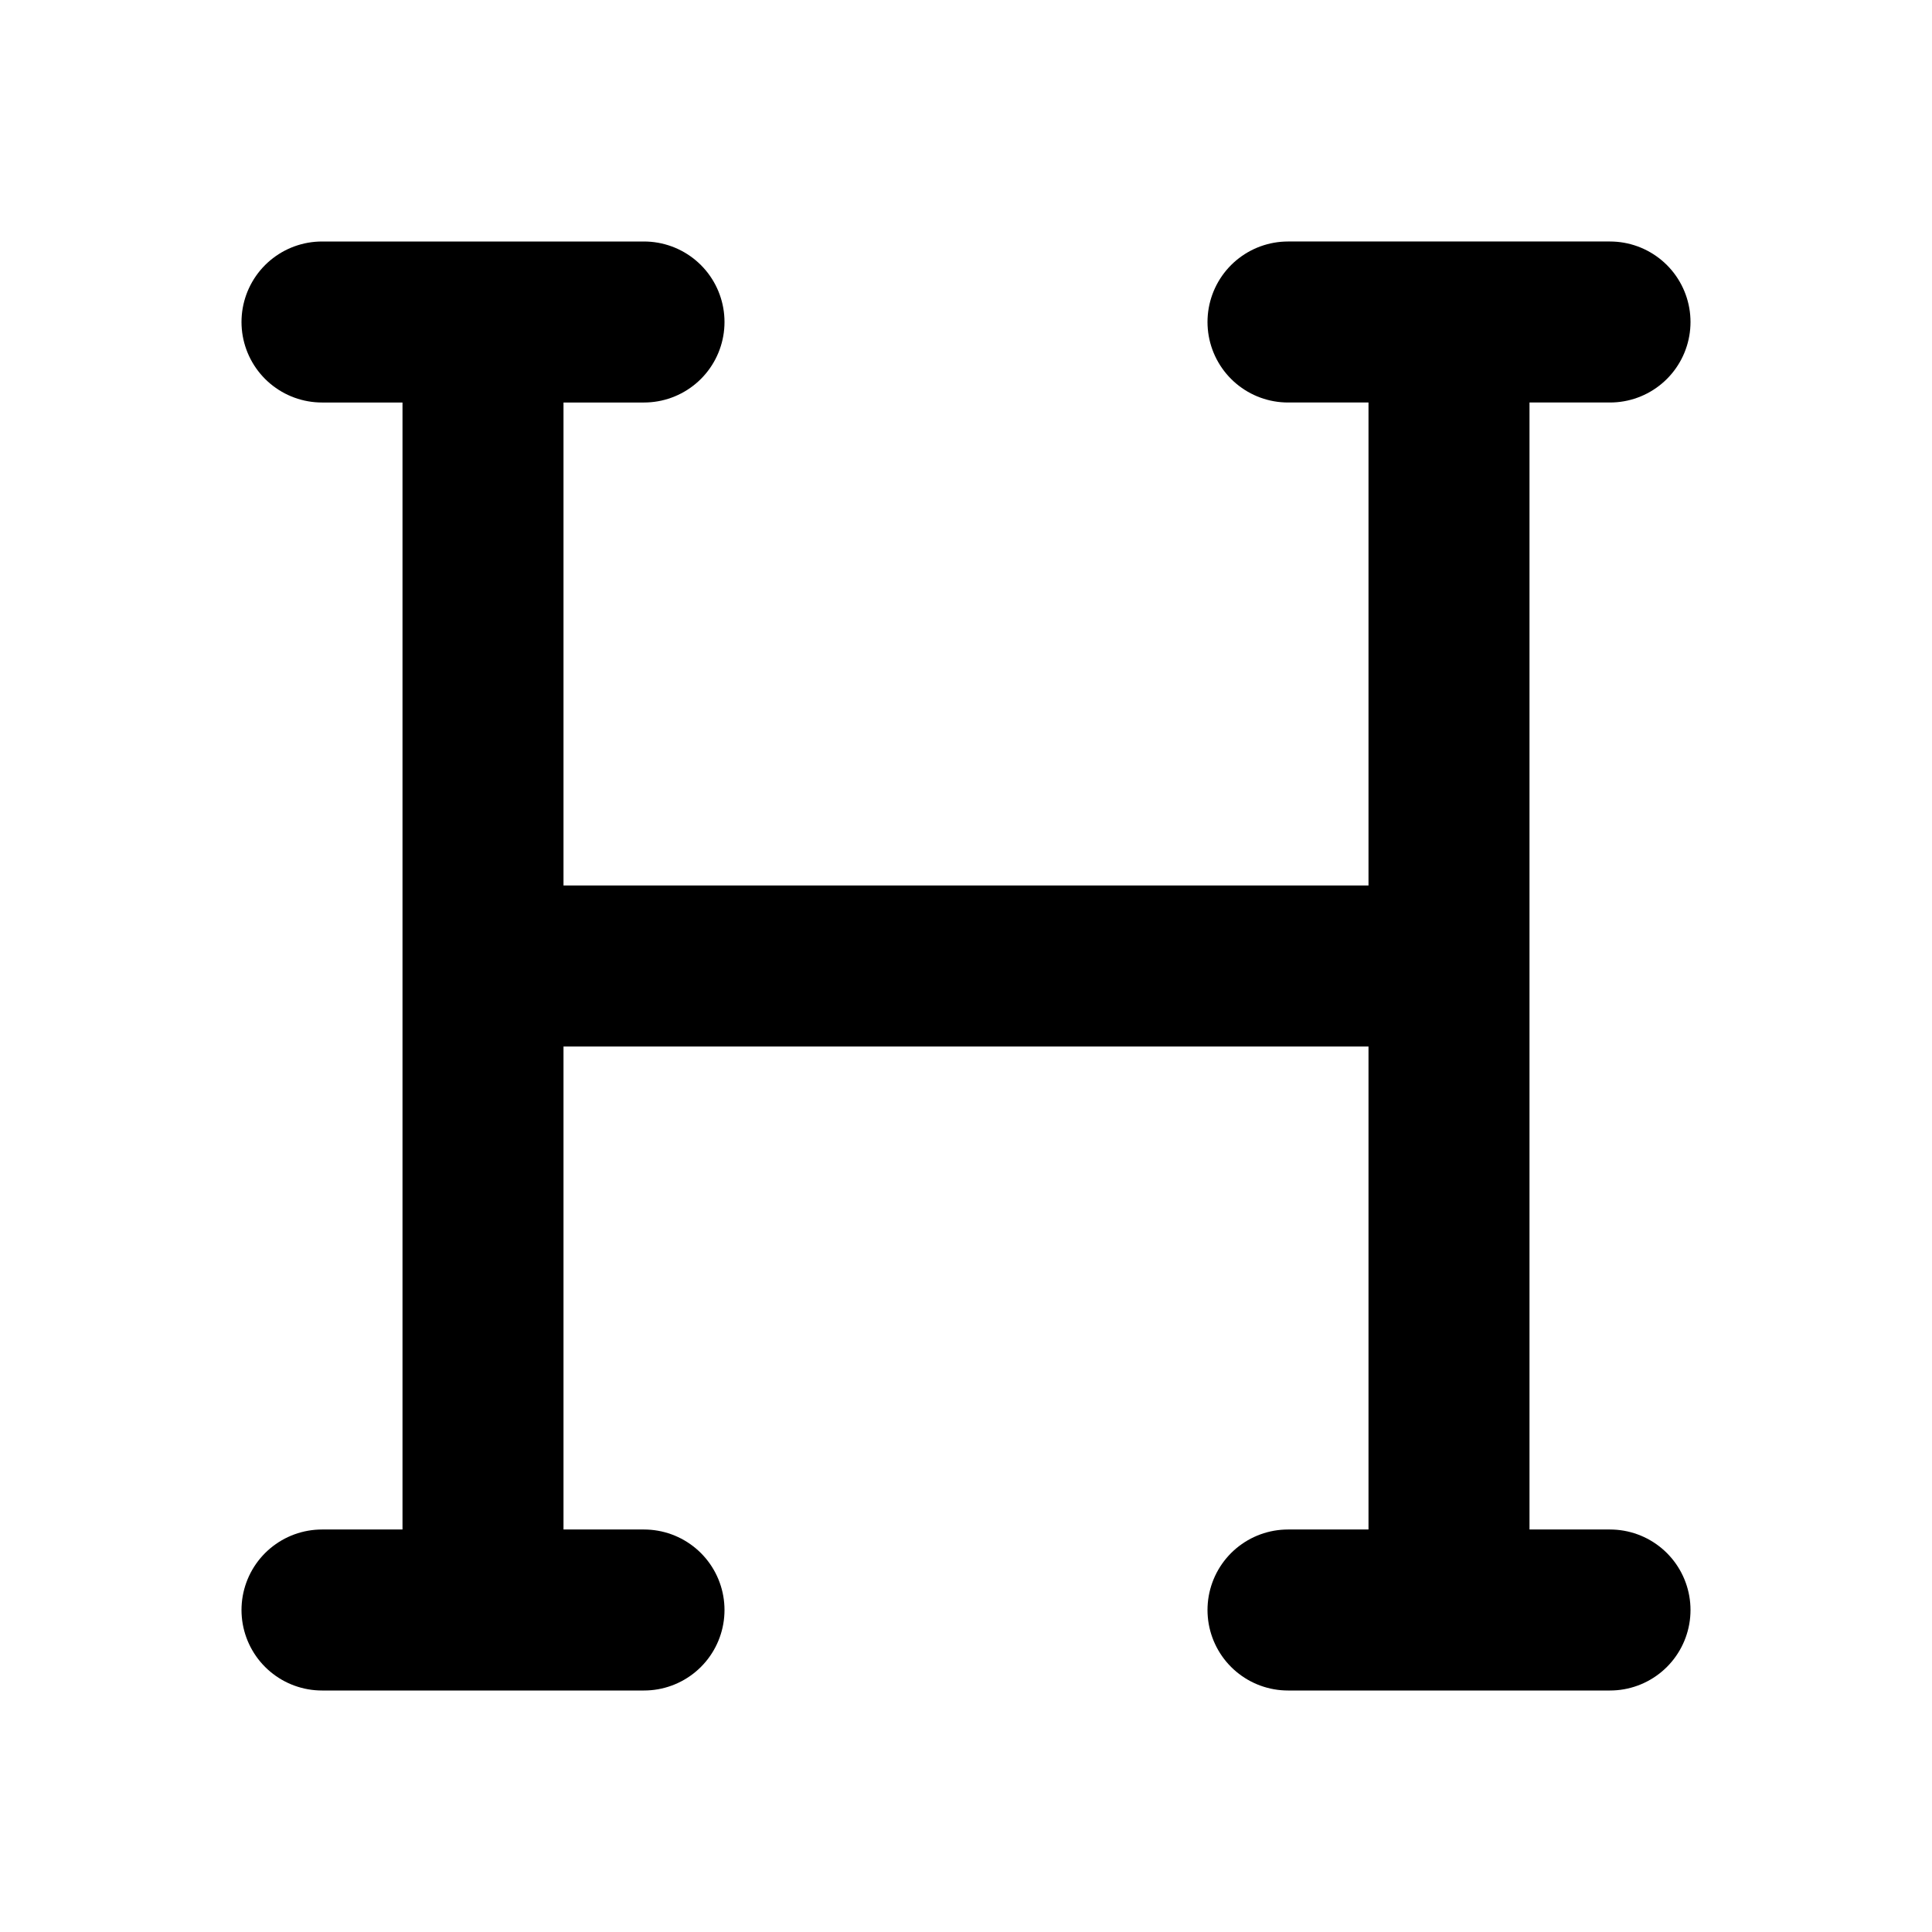 <svg width="24" height="24" viewBox="0 0 24 24" fill="none" xmlns="http://www.w3.org/2000/svg">
    <path d="M6 4v16M18 4v16M8 4H4m14 8H6m2 8H4m16 0h-4m4-16h-4" stroke="#000" stroke-width="2" stroke-linecap="round" stroke-linejoin="round"/>
</svg>
